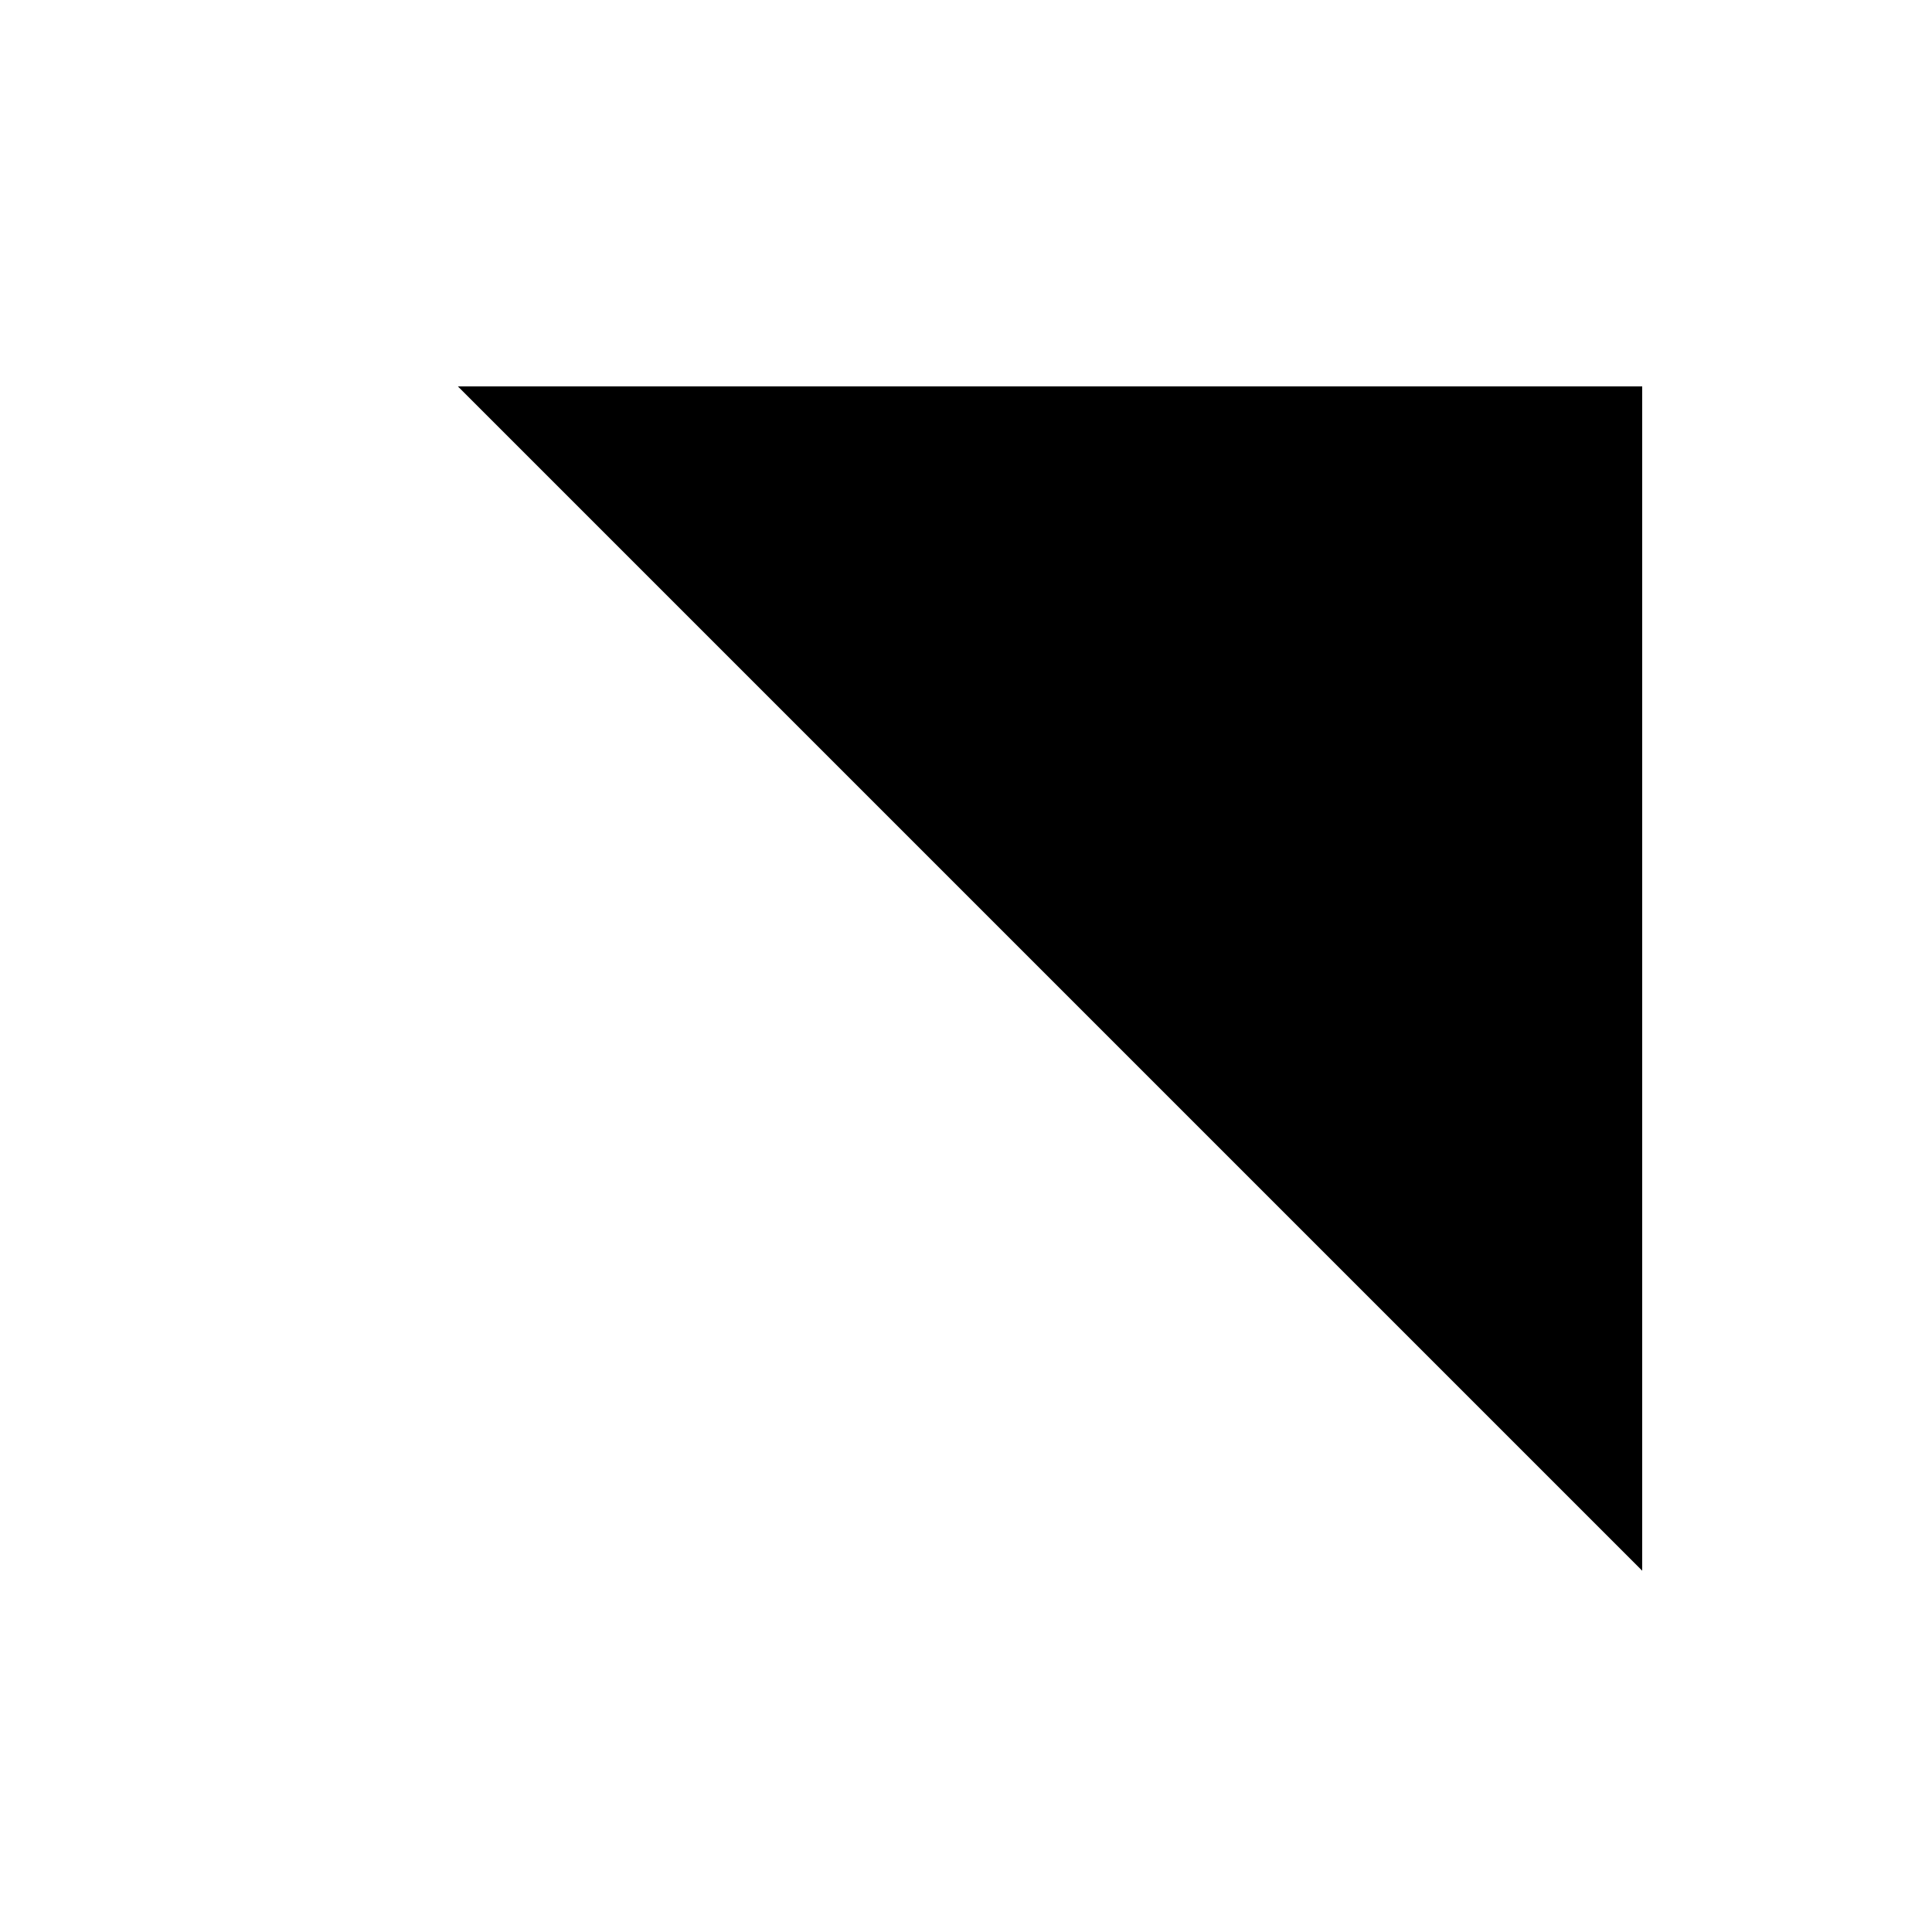 <svg class="icon" xmlns="http://www.w3.org/2000/svg" viewBox="0 0 20 20">
    <g transform="translate(3 3)">
        <line class="icon-stroke" x1="1" y1="14" x2="14" y2="1"/>
        <polyline class="icon-stroke" points="1.74 1 14 1 14 13.26"/>
    </g>
</svg>
